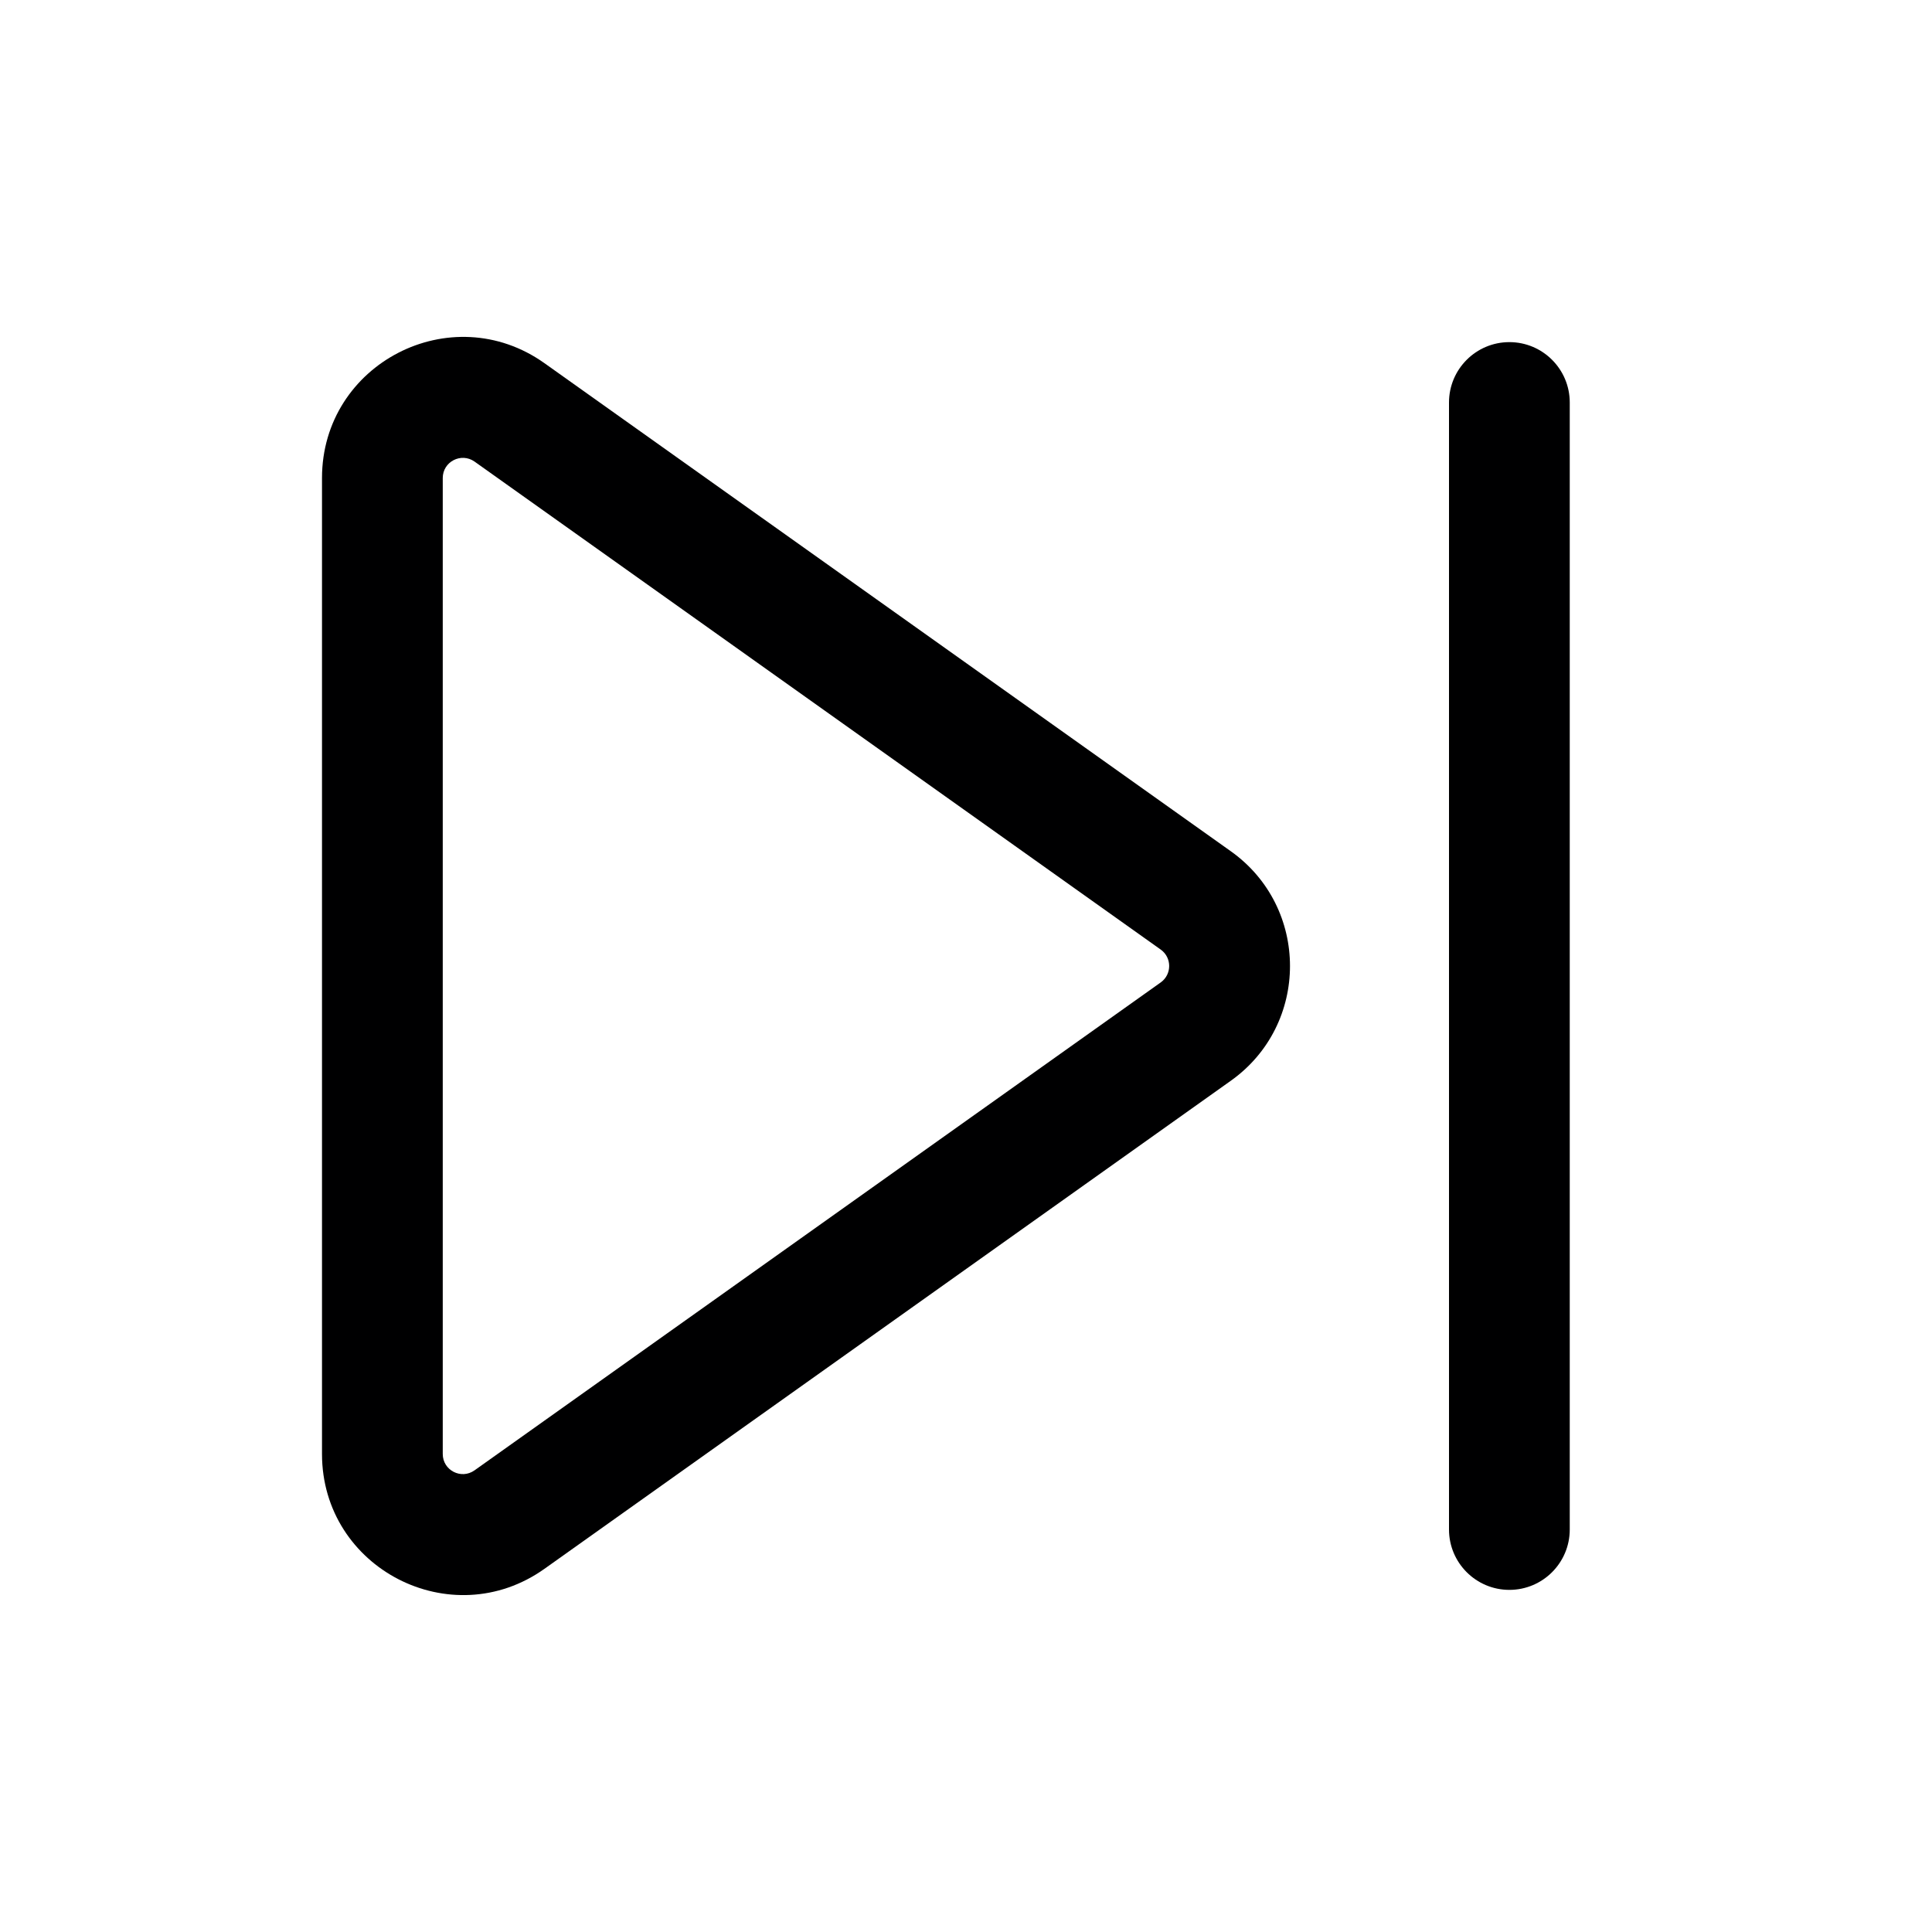 <svg width="24" height="24" viewBox="0 0 24 24" fill="none" xmlns="http://www.w3.org/2000/svg">
<g id="size=24">
<g id="Path">
<path fill-rule="evenodd" clip-rule="evenodd" d="M6.764 4.512C5.606 3.688 4 4.516 4 5.938V18.062C4 19.483 5.606 20.312 6.764 19.488L15.289 13.426C16.27 12.729 16.27 11.271 15.289 10.574L6.764 4.512ZM5.5 5.938C5.5 5.735 5.729 5.617 5.895 5.734L14.419 11.796C14.559 11.896 14.559 12.104 14.419 12.204L5.895 18.265C5.729 18.383 5.5 18.265 5.5 18.062V5.938Z" fill="#000001"/>
<path d="M19.5 5C19.5 4.586 19.164 4.25 18.75 4.25C18.336 4.25 18 4.586 18 5V19C18 19.414 18.336 19.75 18.75 19.75C19.164 19.75 19.5 19.414 19.5 19V5Z" fill="#000001"/>
</g>
</g>
</svg>
